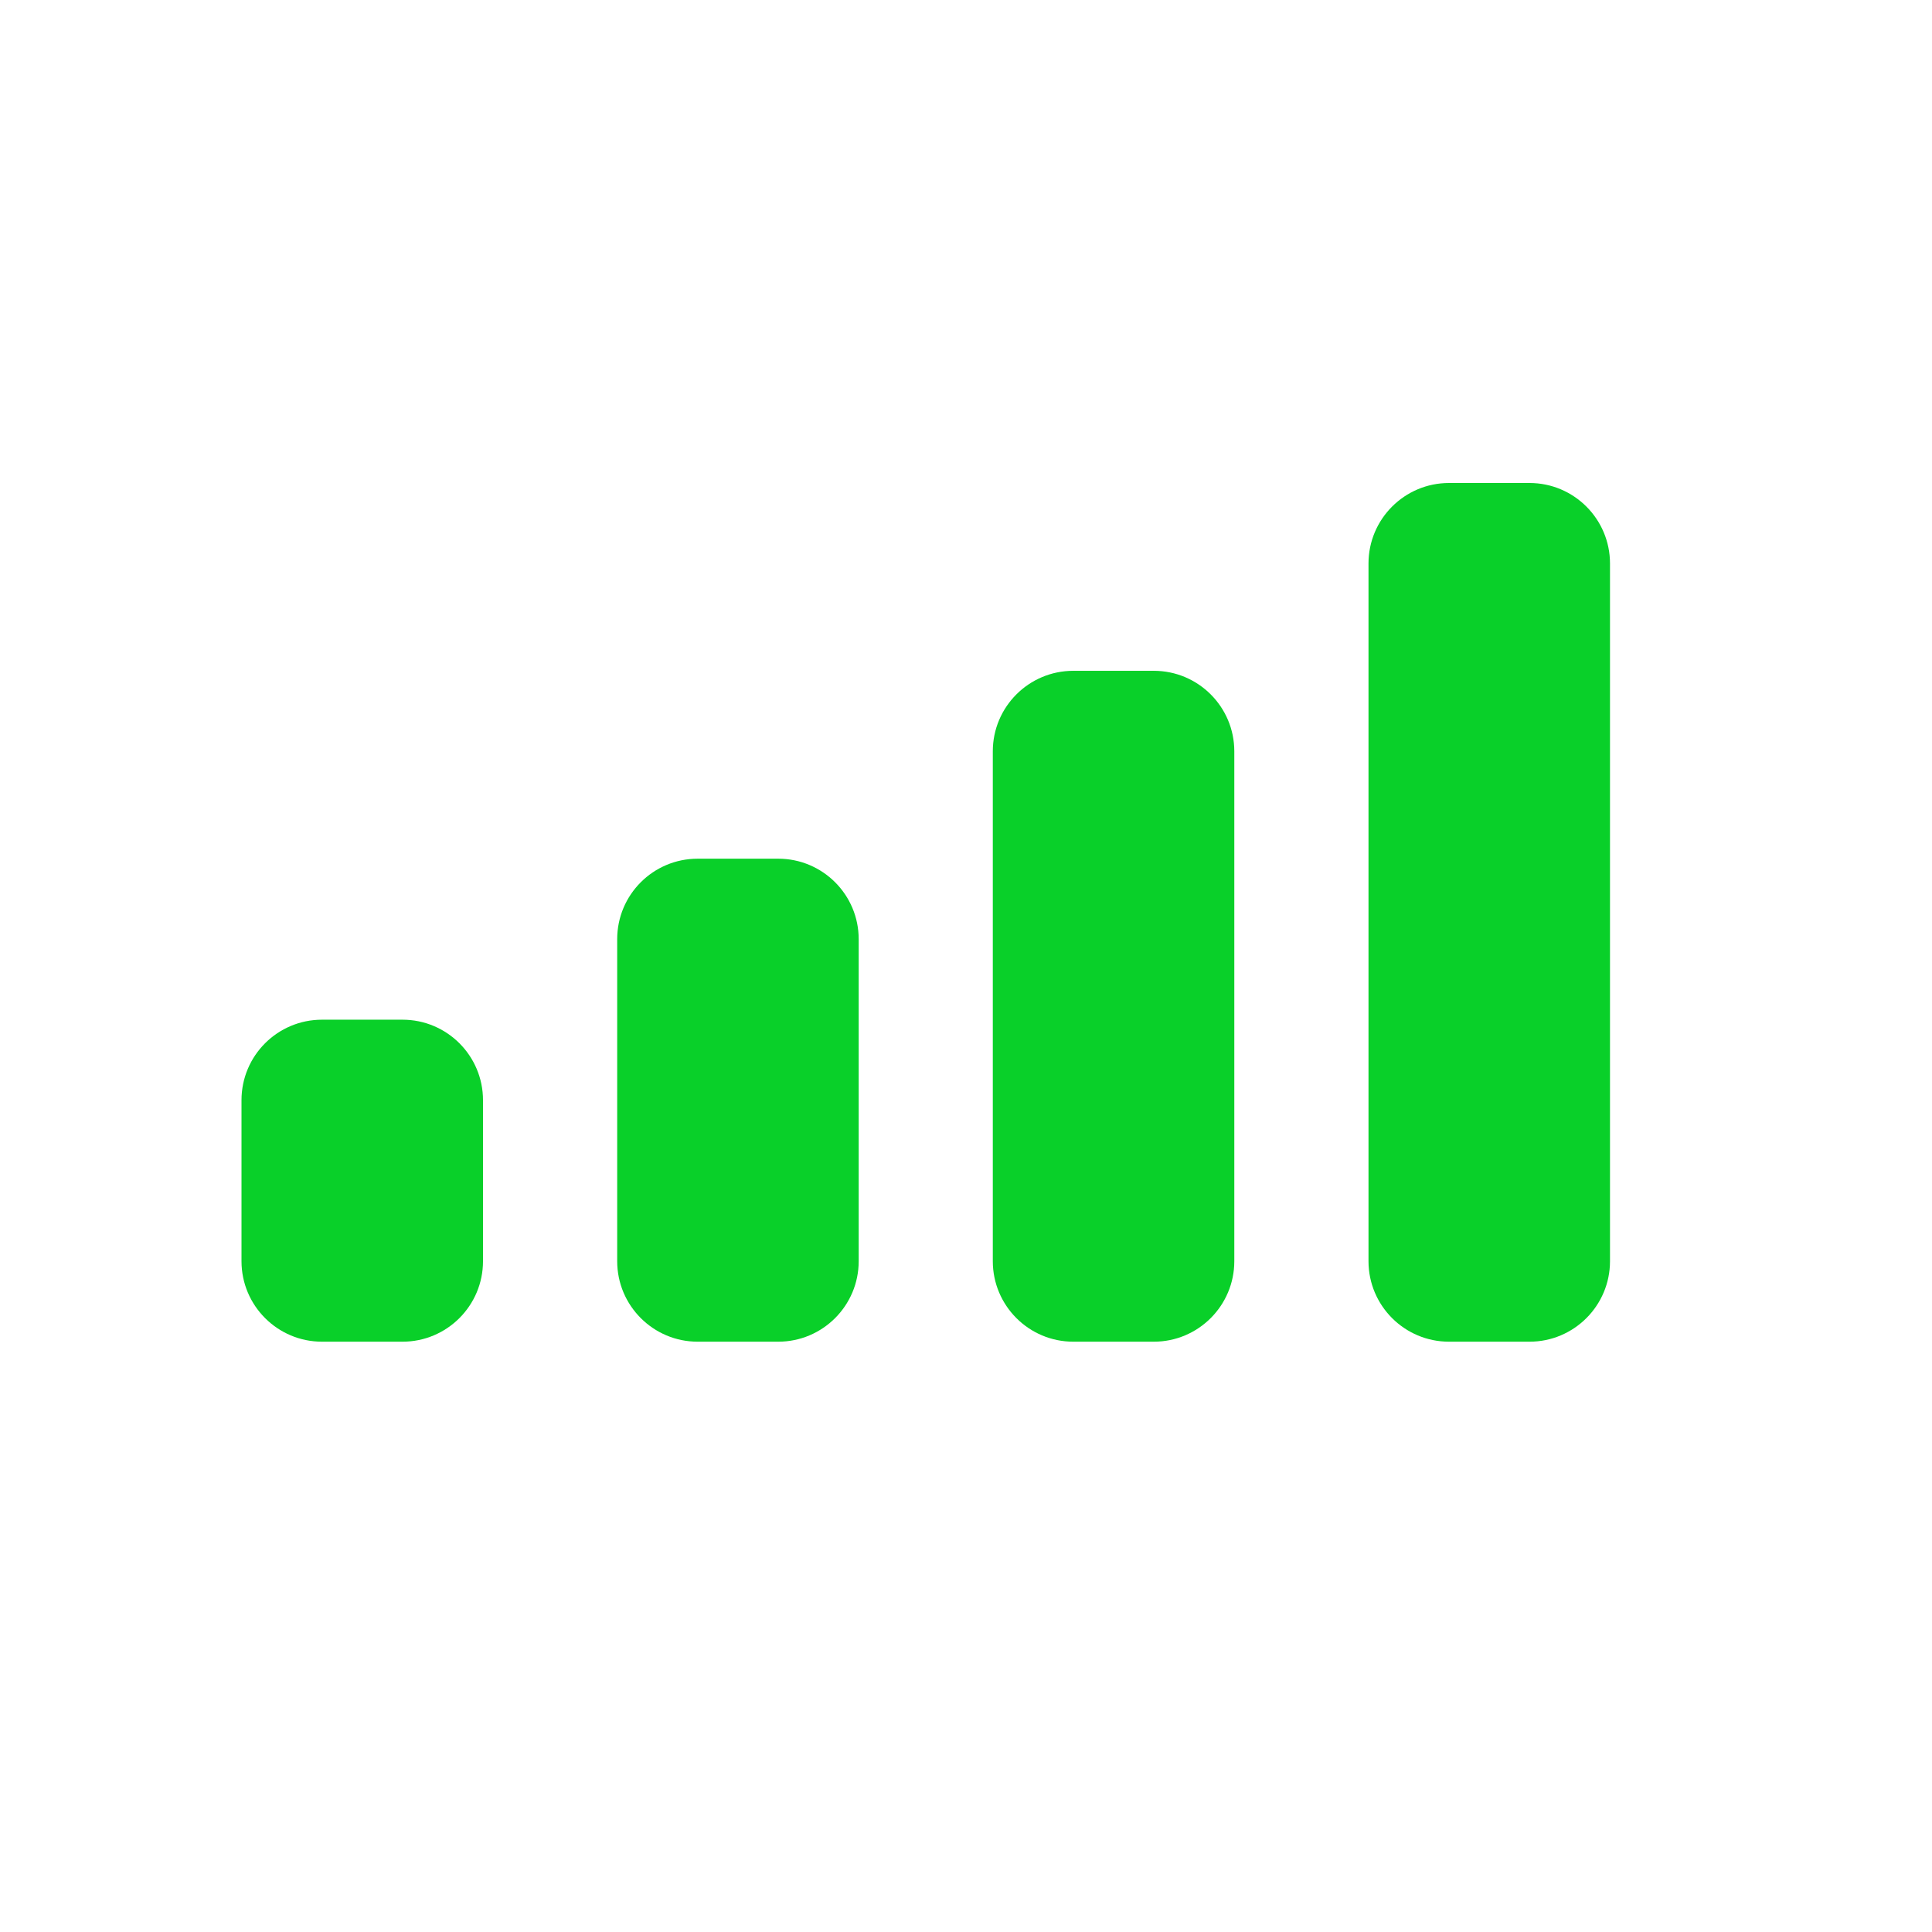 <svg width="24" height="24" viewBox="0 0 24 24" fill="none" xmlns="http://www.w3.org/2000/svg">
<g id="Frame 7480">
<path id="Cellular-Connection-path" d="M4 12.667H5C5.552 12.667 6 13.114 6 13.667V15.667C6 16.219 5.552 16.667 5 16.667H4C3.448 16.667 3 16.219 3 15.667V13.667C3 13.114 3.448 12.667 4 12.667V12.667Z" fill="#09D029"/>
<path id="Cellular-Connection-path_2" d="M8.667 10.667H9.667C10.219 10.667 10.667 11.114 10.667 11.667V15.667C10.667 16.219 10.219 16.667 9.667 16.667H8.667C8.115 16.667 7.667 16.219 7.667 15.667V11.667C7.667 11.114 8.115 10.667 8.667 10.667Z" fill="#09D029"/>
<path id="Cellular-Connection-path_3" d="M13.333 8.333H14.333C14.885 8.333 15.333 8.781 15.333 9.333V15.667C15.333 16.219 14.885 16.667 14.333 16.667H13.333C12.781 16.667 12.333 16.219 12.333 15.667V9.333C12.333 8.781 12.781 8.333 13.333 8.333Z" fill="#09D029"/>
<path id="Cellular-Connection-path_4" d="M18 6H19C19.552 6 20 6.448 20 7V15.667C20 16.219 19.552 16.667 19 16.667H18C17.448 16.667 17 16.219 17 15.667V7C17 6.448 17.448 6 18 6V6Z" fill="#09D029"/>
</g>
</svg>
